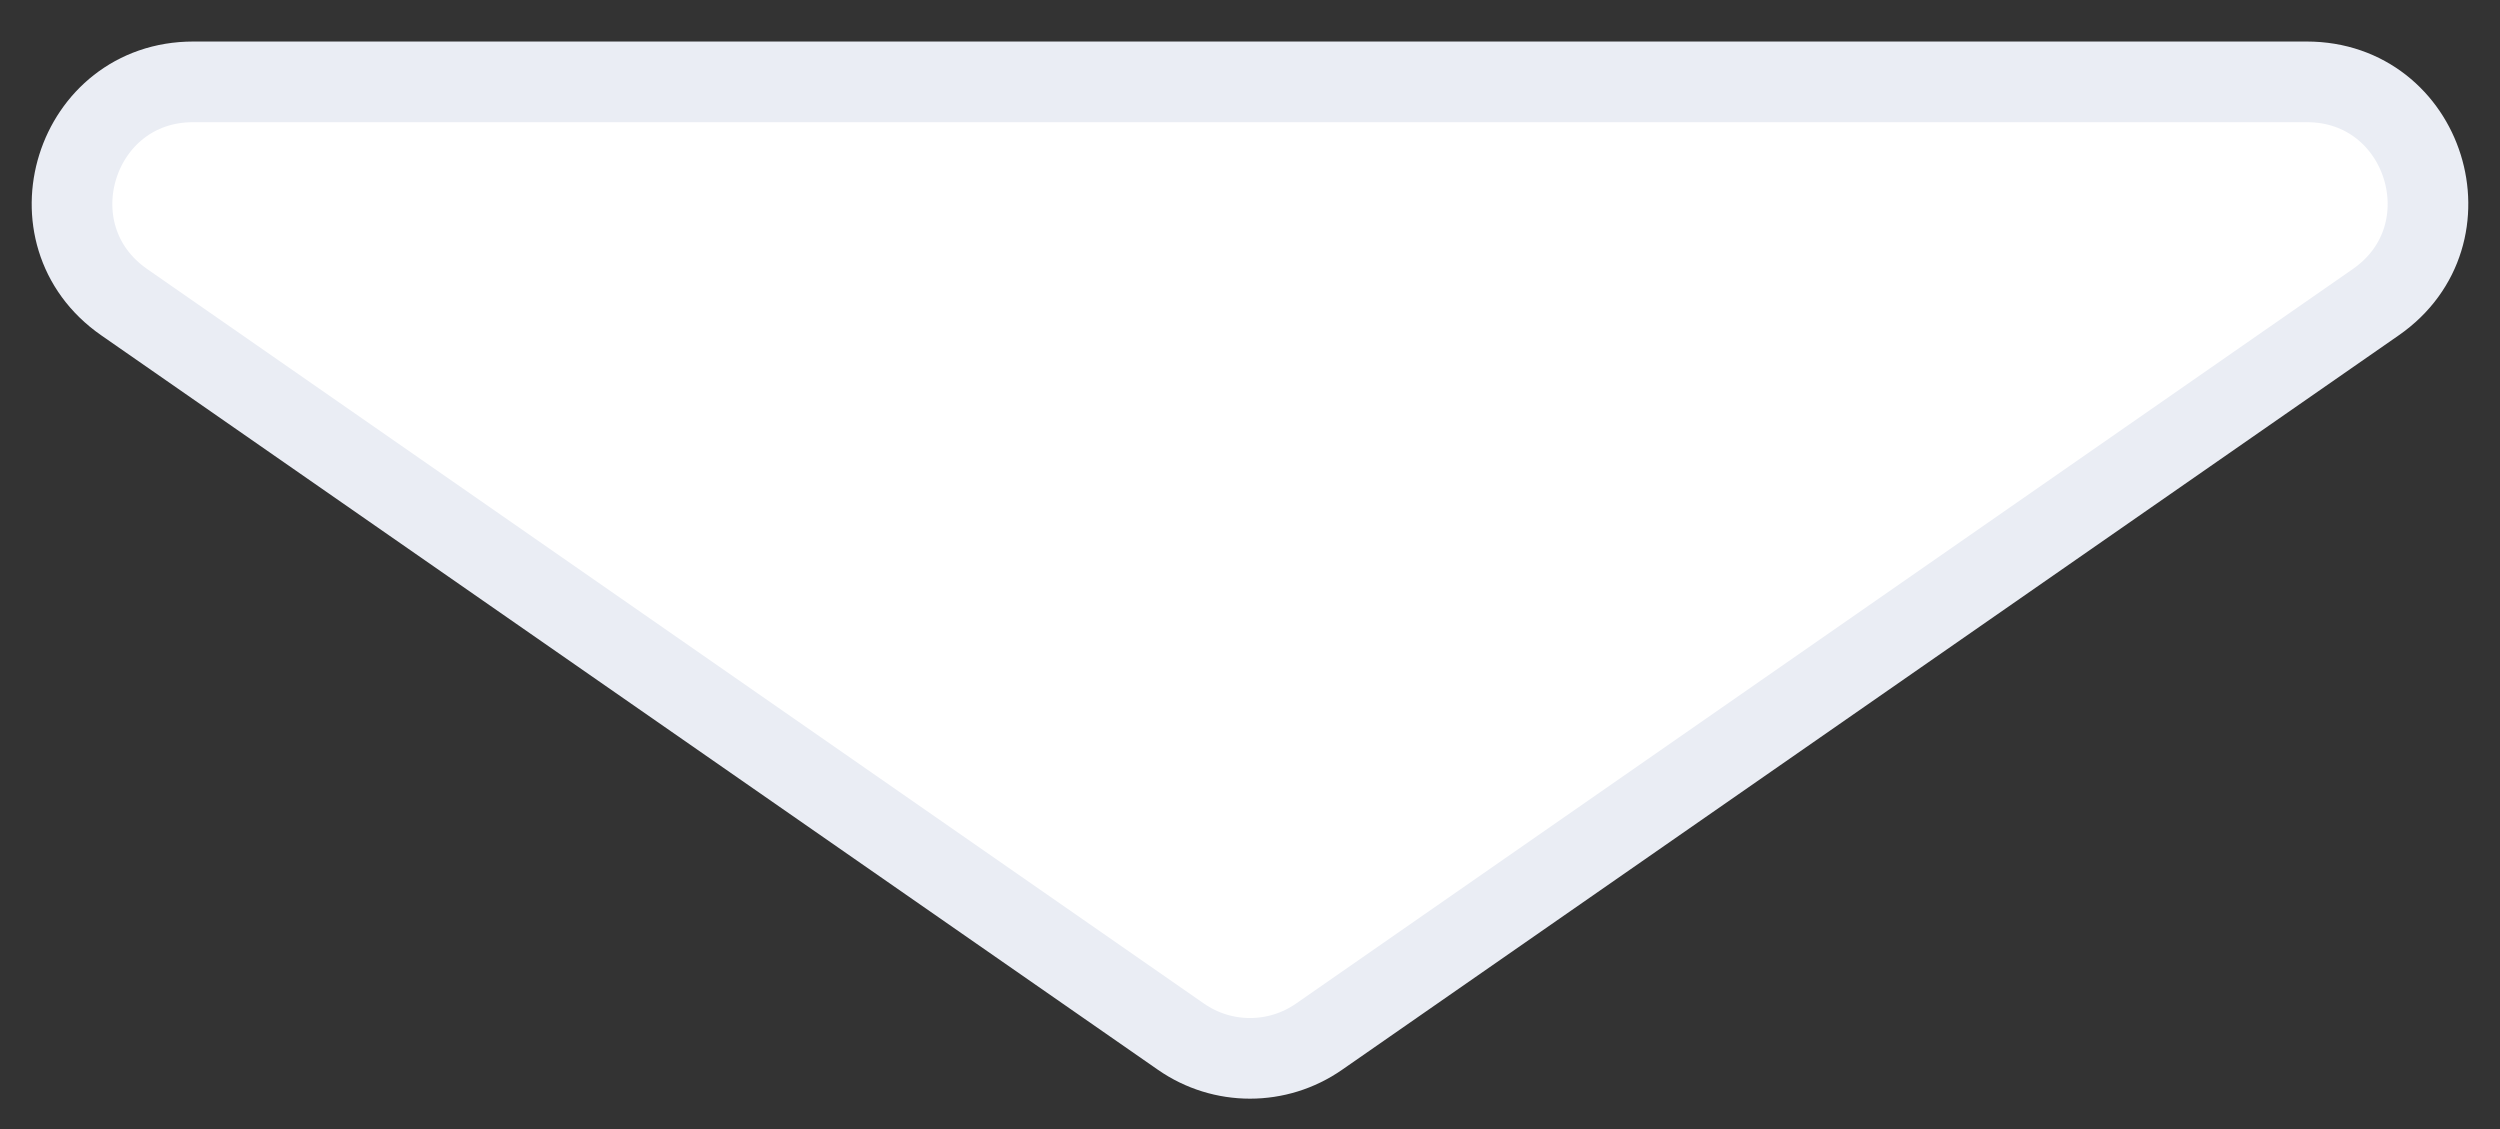 <svg width="31" height="14" viewBox="0 0 31 14" fill="none" xmlns="http://www.w3.org/2000/svg">
<rect x="0" y="0" width="31" height="14" fill="#333333" stroke="none"/>
<path d="M14.644 12.855L1.54 3.747C0.333 2.908 0.927 1.015 2.396 1.015L28.604 1.015C30.073 1.015 30.667 2.908 29.46 3.747L16.356 12.855C15.841 13.213 15.159 13.213 14.644 12.855Z" fill="white" stroke="#EAEDF4"/>
</svg>
